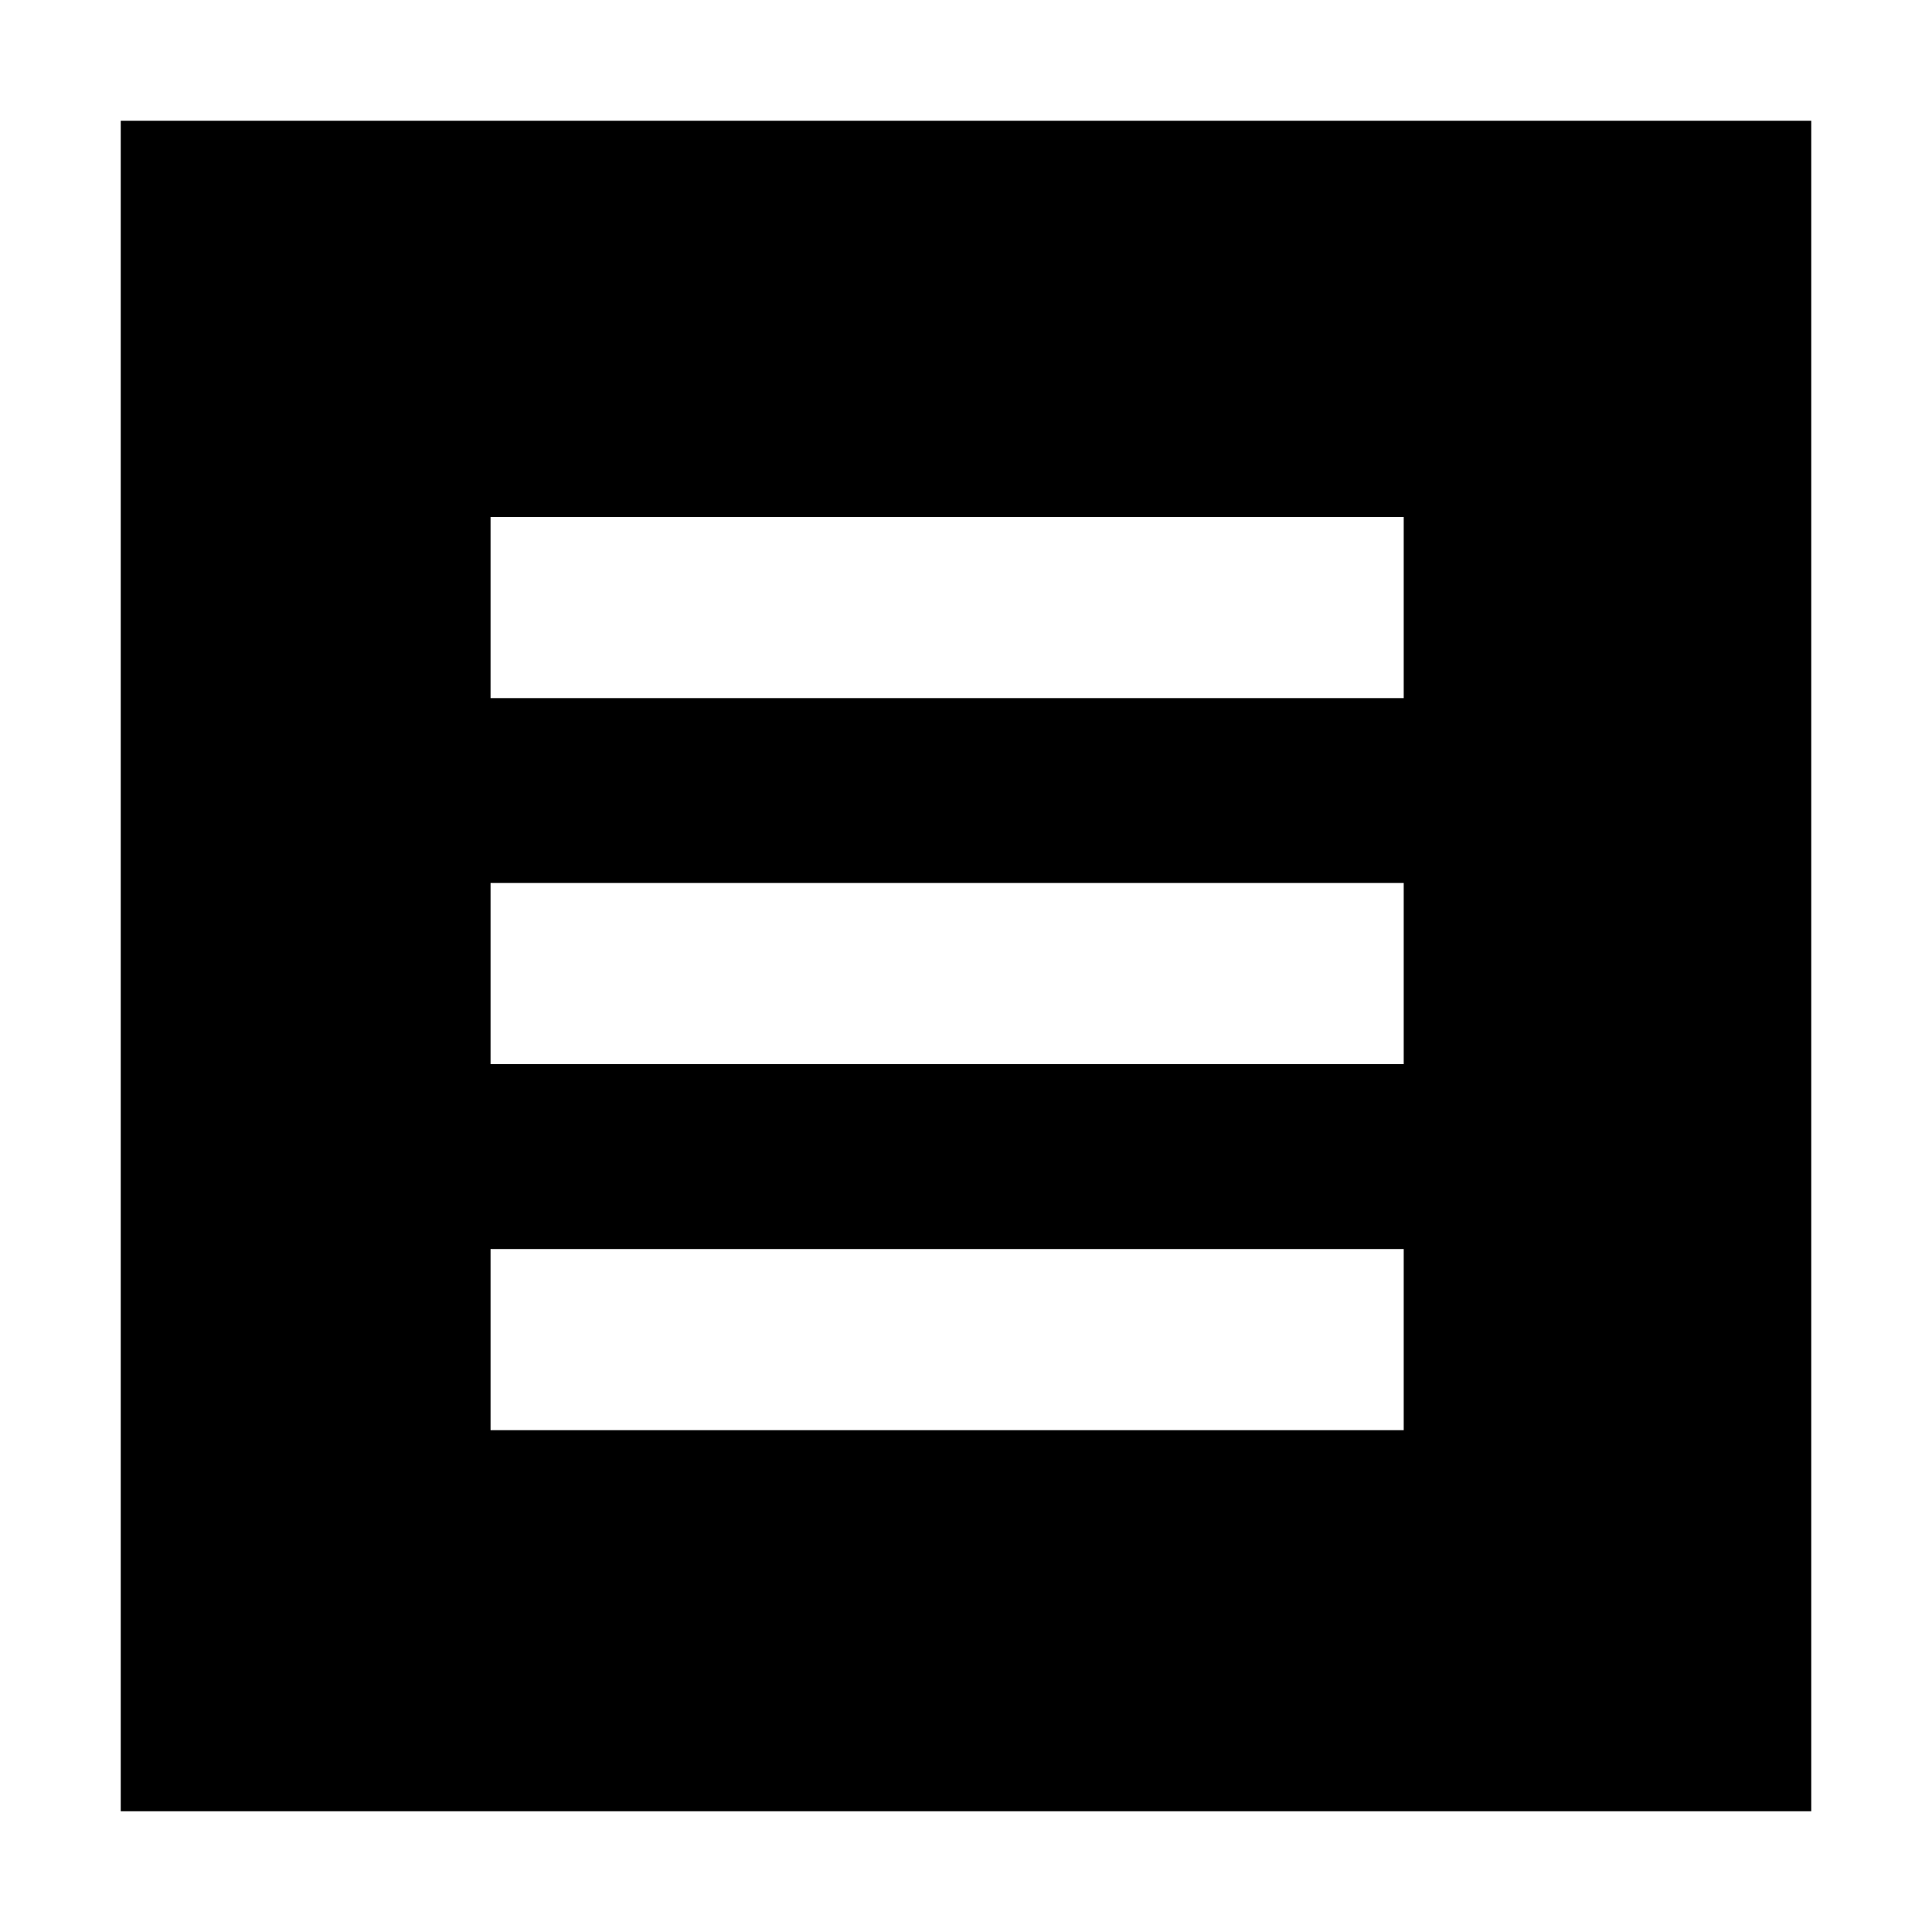 <?xml version="1.0" encoding="utf-8"?>
<!-- Generated by IcoMoon.io -->
<!DOCTYPE svg PUBLIC "-//W3C//DTD SVG 1.1//EN" "http://www.w3.org/Graphics/SVG/1.1/DTD/svg11.dtd">
<svg version="1.1" xmlns="http://www.w3.org/2000/svg" xmlns:xlink="http://www.w3.org/1999/xlink" width="32" height="32" viewBox="0 0 32 32">
<path d="M2 2v28h28v-28h-28zM23.25 23.688h-15.125v-3h15.125v3zM23.25 17.625h-15.125v-3h15.125v3zM23.25 11.563h-15.125v-3h15.125v3z"></path>
</svg>
